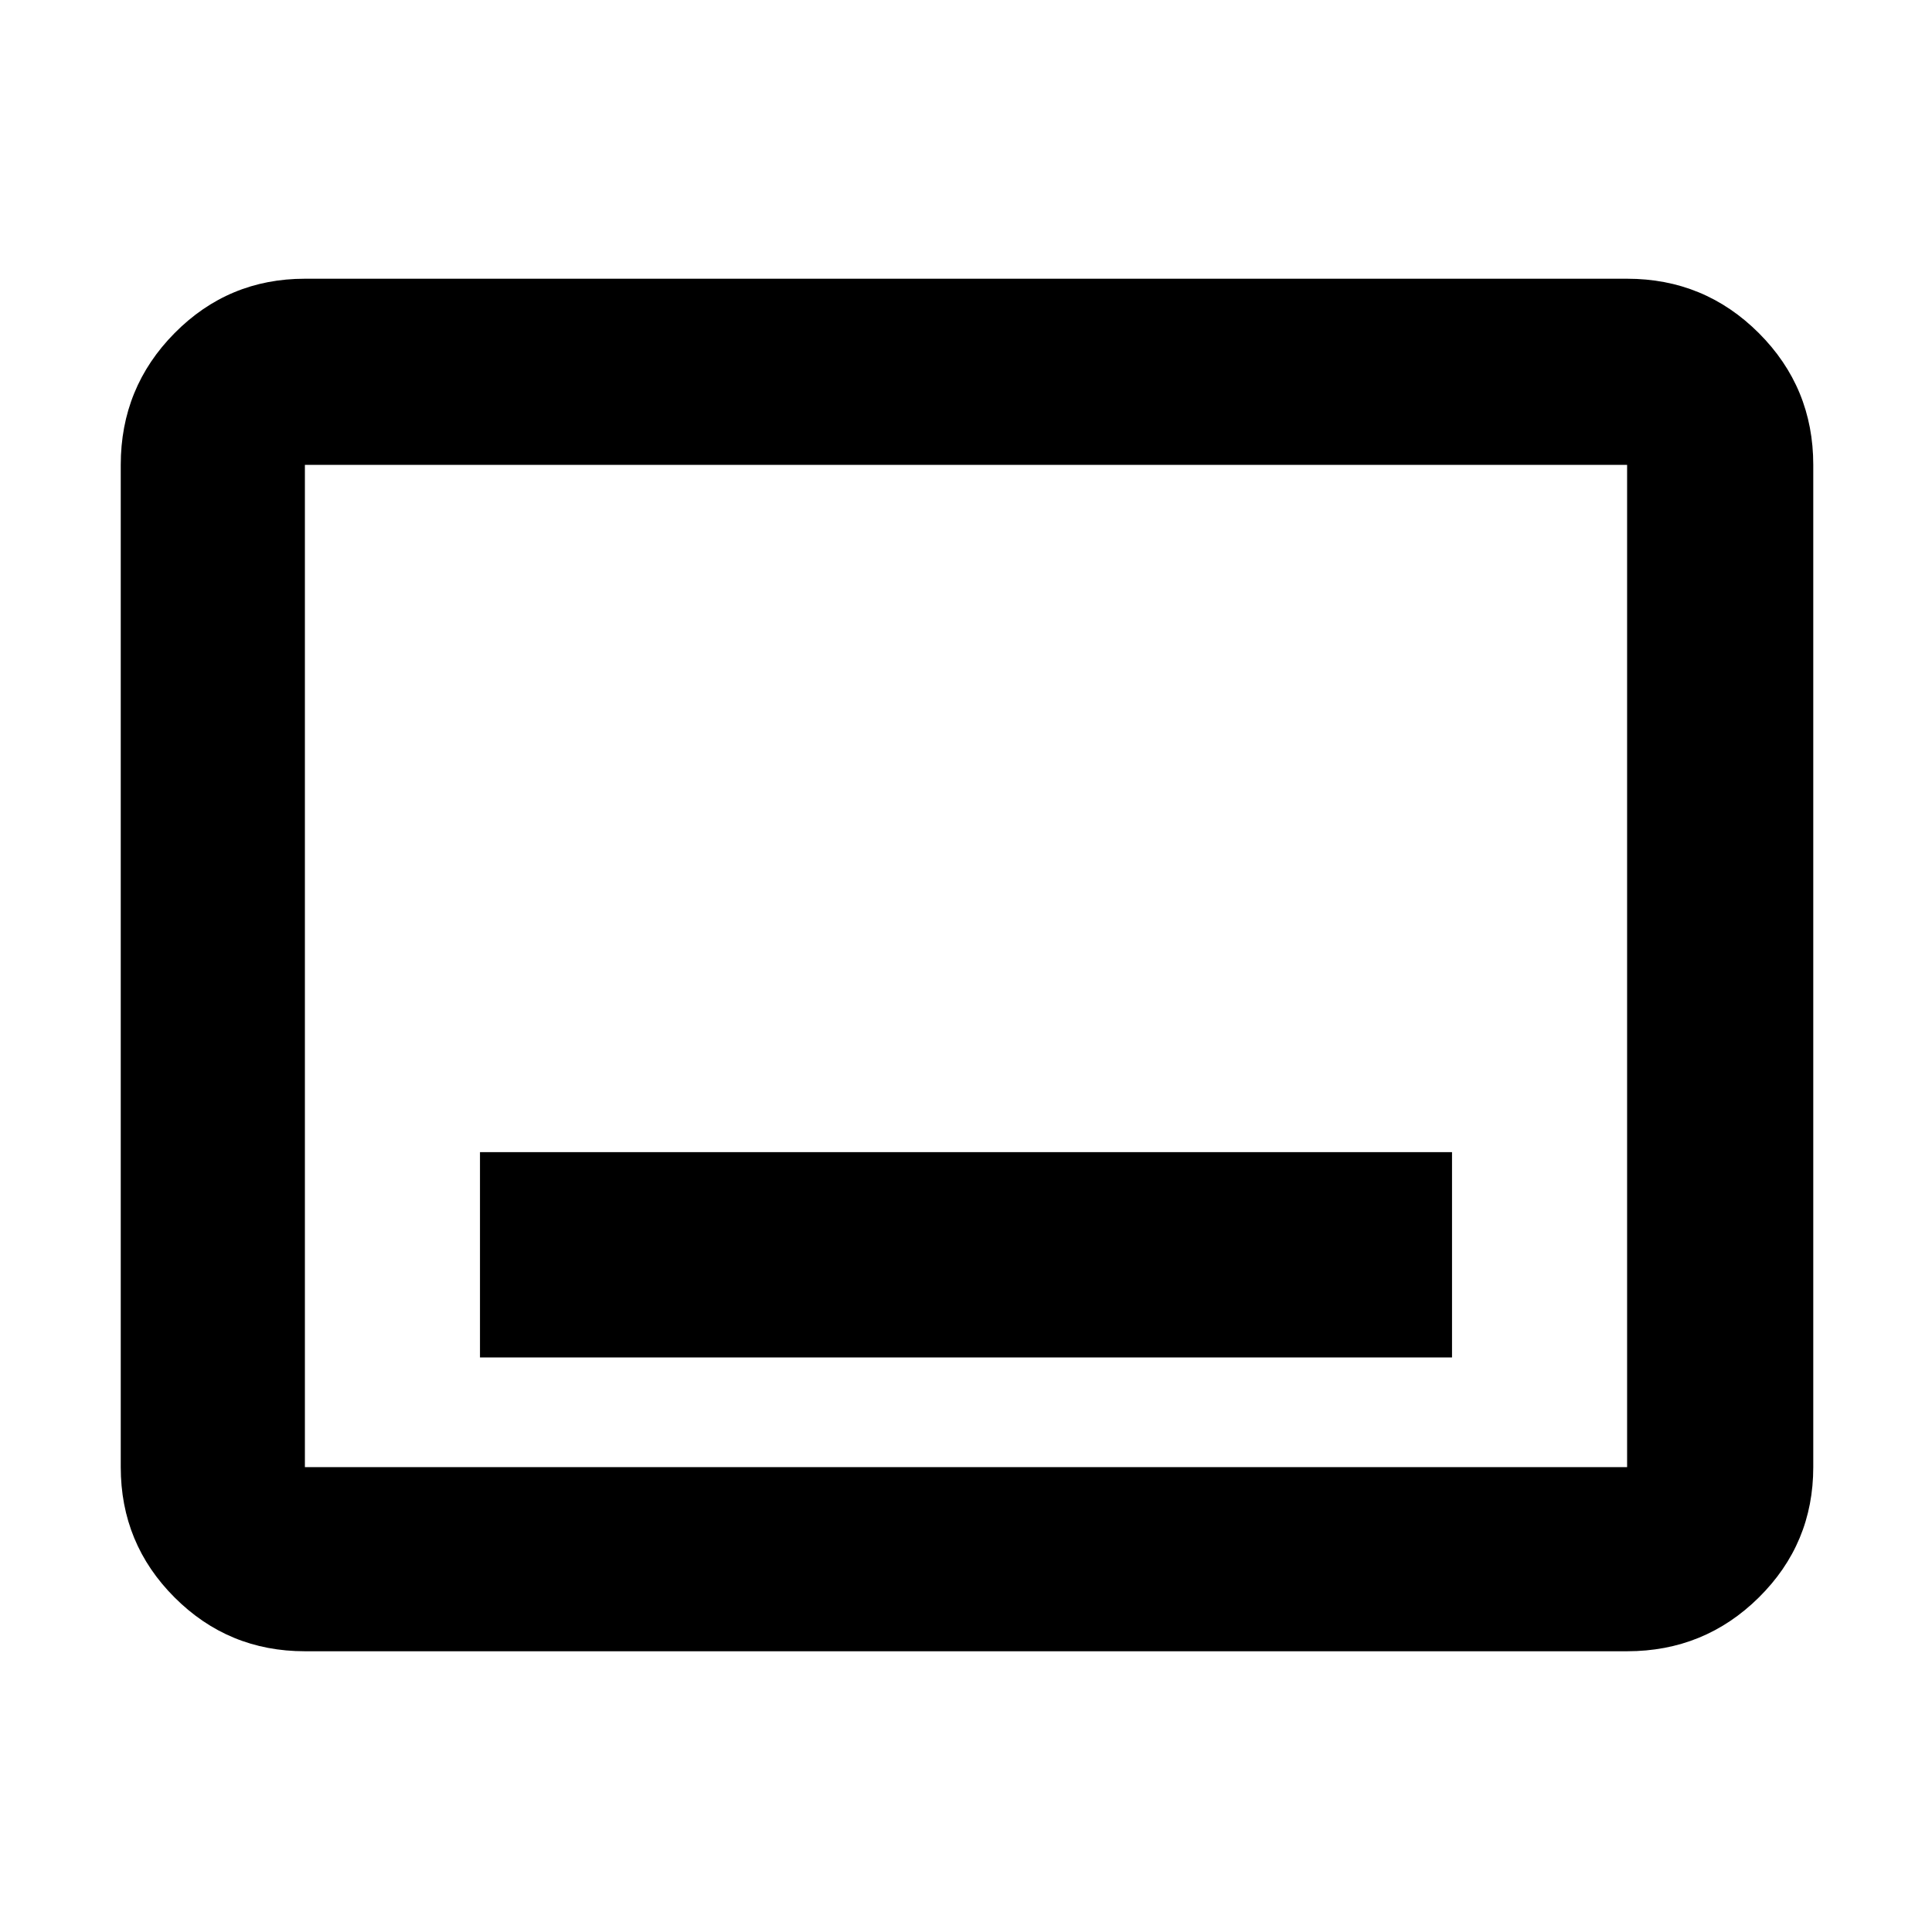 <svg xmlns="http://www.w3.org/2000/svg" height="48" viewBox="0 -960 960 960" width="48"><path d="M238.5-285.5h483v-102h-483v102Zm-87 146q-38.02 0-64.76-26.74Q60-192.98 60-231v-498q0-38.43 26.74-65.47 26.74-27.03 64.76-27.03h657q38.43 0 65.47 27.03Q901-767.43 901-729v498q0 38.02-27.03 64.76-27.04 26.74-65.47 26.74h-657Zm0-91.5h657v-498h-657v498Zm0 0v-498 498Z"/></svg>